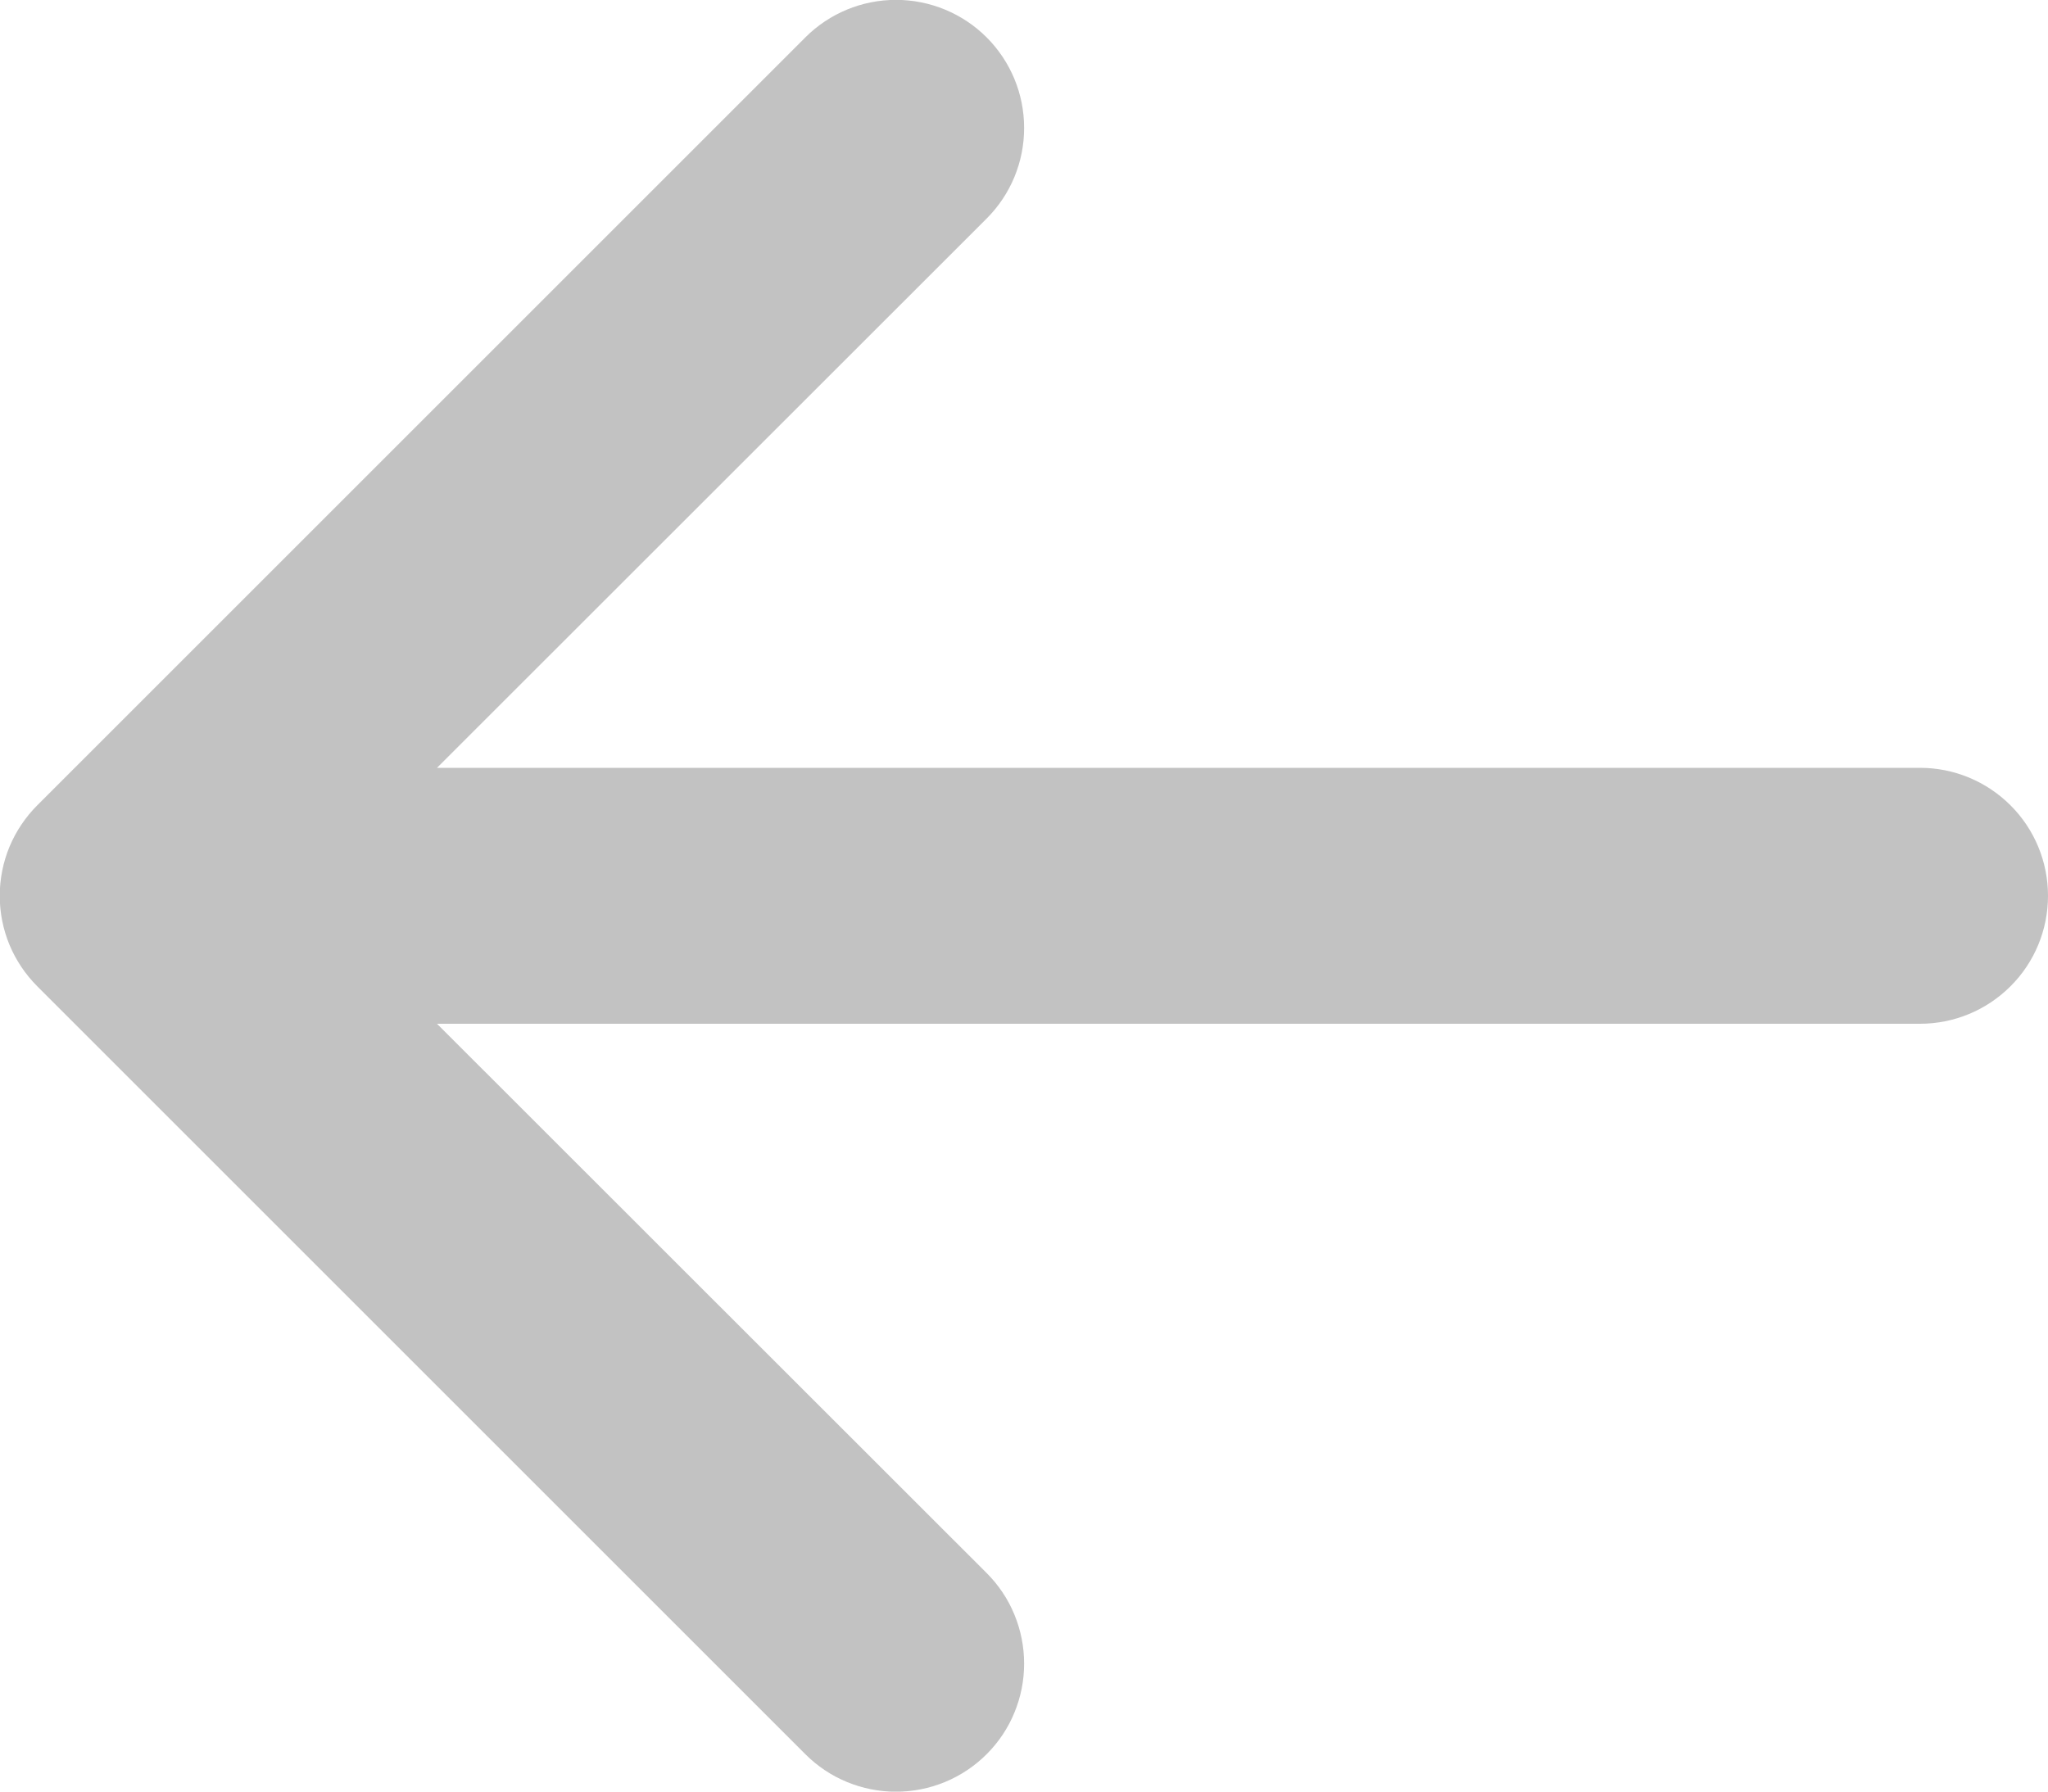 <svg width="16" height="14" viewBox="0 0 16 14" fill="none" xmlns="http://www.w3.org/2000/svg">
<path fill-rule="evenodd" clip-rule="evenodd" d="M16 7C16 7.265 15.895 7.52 15.707 7.707C15.519 7.895 15.265 8 15 8H3.414L7.708 12.292C7.801 12.385 7.875 12.495 7.925 12.617C7.975 12.738 8.001 12.869 8.001 13C8.001 13.132 7.975 13.262 7.925 13.383C7.875 13.505 7.801 13.615 7.708 13.708C7.615 13.801 7.504 13.875 7.383 13.925C7.262 13.975 7.131 14.001 7 14.001C6.868 14.001 6.738 13.975 6.617 13.925C6.495 13.875 6.385 13.801 6.292 13.708L0.292 7.708C0.199 7.615 0.125 7.505 0.074 7.383C0.024 7.262 -0.002 7.132 -0.002 7C-0.002 6.869 0.024 6.738 0.074 6.617C0.125 6.495 0.199 6.385 0.292 6.292L6.292 0.292C6.48 0.104 6.734 -0.001 7 -0.001C7.265 -0.001 7.52 0.104 7.708 0.292C7.896 0.48 8.001 0.734 8.001 1C8.001 1.266 7.896 1.52 7.708 1.708L3.414 6H15C15.265 6 15.519 6.105 15.707 6.293C15.895 6.48 16 6.735 16 7Z" fill="#333333" fill-opacity="0.3"/>
</svg>
